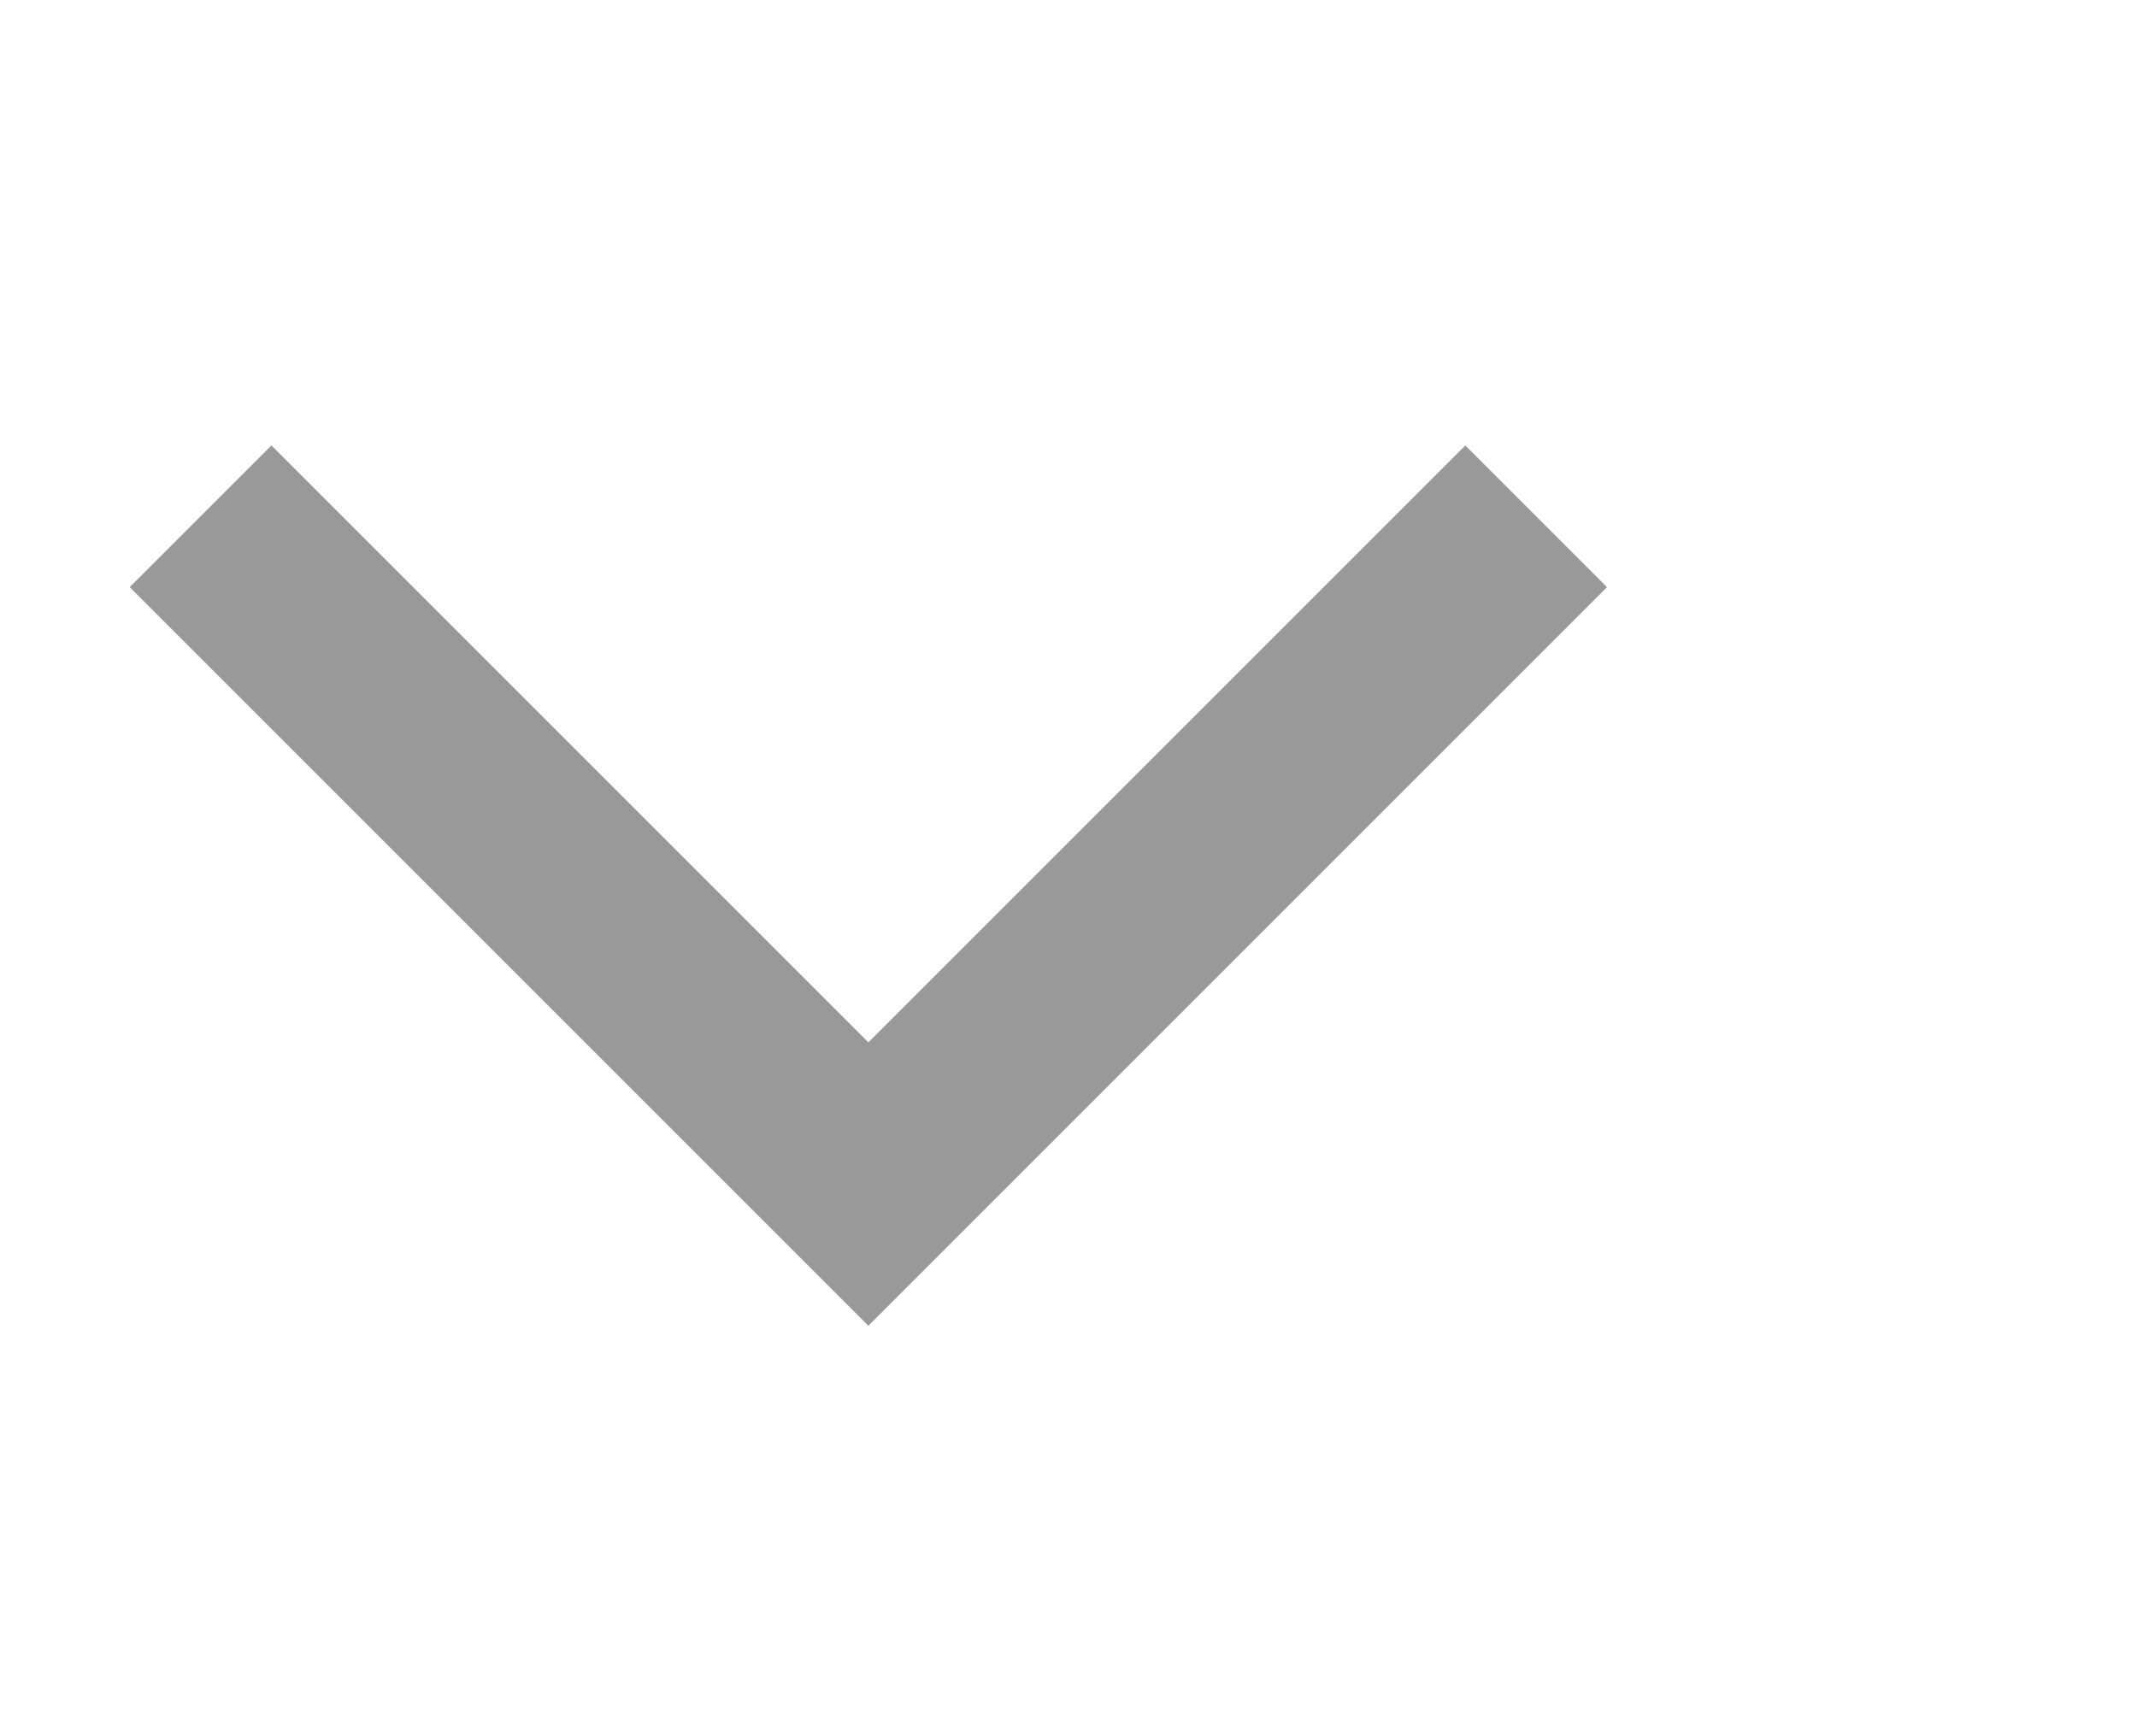 <?xml version="1.0" encoding="UTF-8" standalone="no"?>
<svg
   xmlns:dc="http://purl.org/dc/elements/1.1/"
   xmlns:cc="http://creativecommons.org/ns#"
   xmlns:rdf="http://www.w3.org/1999/02/22-rdf-syntax-ns#"
   xmlns:svg="http://www.w3.org/2000/svg"
   xmlns="http://www.w3.org/2000/svg"
   xmlns:sodipodi="http://sodipodi.sourceforge.net/DTD/sodipodi-0.dtd"
   xmlns:inkscape="http://www.inkscape.org/namespaces/inkscape"
   width="16"
   height="13"
   viewBox="0 0 4.233 3.44"
   version="1.1"
   id="svg821"
   sodipodi:docname="arrow-menu-enabled.svg"
   inkscape:version="0.92.4 (5da689c313, 2019-01-14)">
  <defs
     id="defs7" />
  <sodipodi:namedview
     pagecolor="#ffffff"
     bordercolor="#666666"
     borderopacity="1"
     objecttolerance="10"
     gridtolerance="10"
     guidetolerance="10"
     inkscape:pageopacity="0"
     inkscape:pageshadow="2"
     inkscape:window-width="1331"
     inkscape:window-height="709"
     id="namedview5"
     showgrid="false"
     inkscape:zoom="18.153846"
     inkscape:cx="-0.35805085"
     inkscape:cy="6.5"
     inkscape:window-x="207"
     inkscape:window-y="133"
     inkscape:window-maximized="0"
     inkscape:current-layer="svg821" />
  <g
     id="layer1"
     transform="translate(-0.274,-293.825)">
    <path
       style="opacity:1;vector-effect:none;fill:none;fill-opacity:1;stroke:#999999;stroke-width:0.397;stroke-linecap:butt;stroke-linejoin:miter;stroke-miterlimit:4;stroke-dasharray:none;stroke-dashoffset:0;stroke-opacity:1"
       d="m 0.671,294.848 1.323,1.323 1.323,-1.323"
       id="path858"
       inkscape:connector-curvature="0" />
  </g>
</svg>

